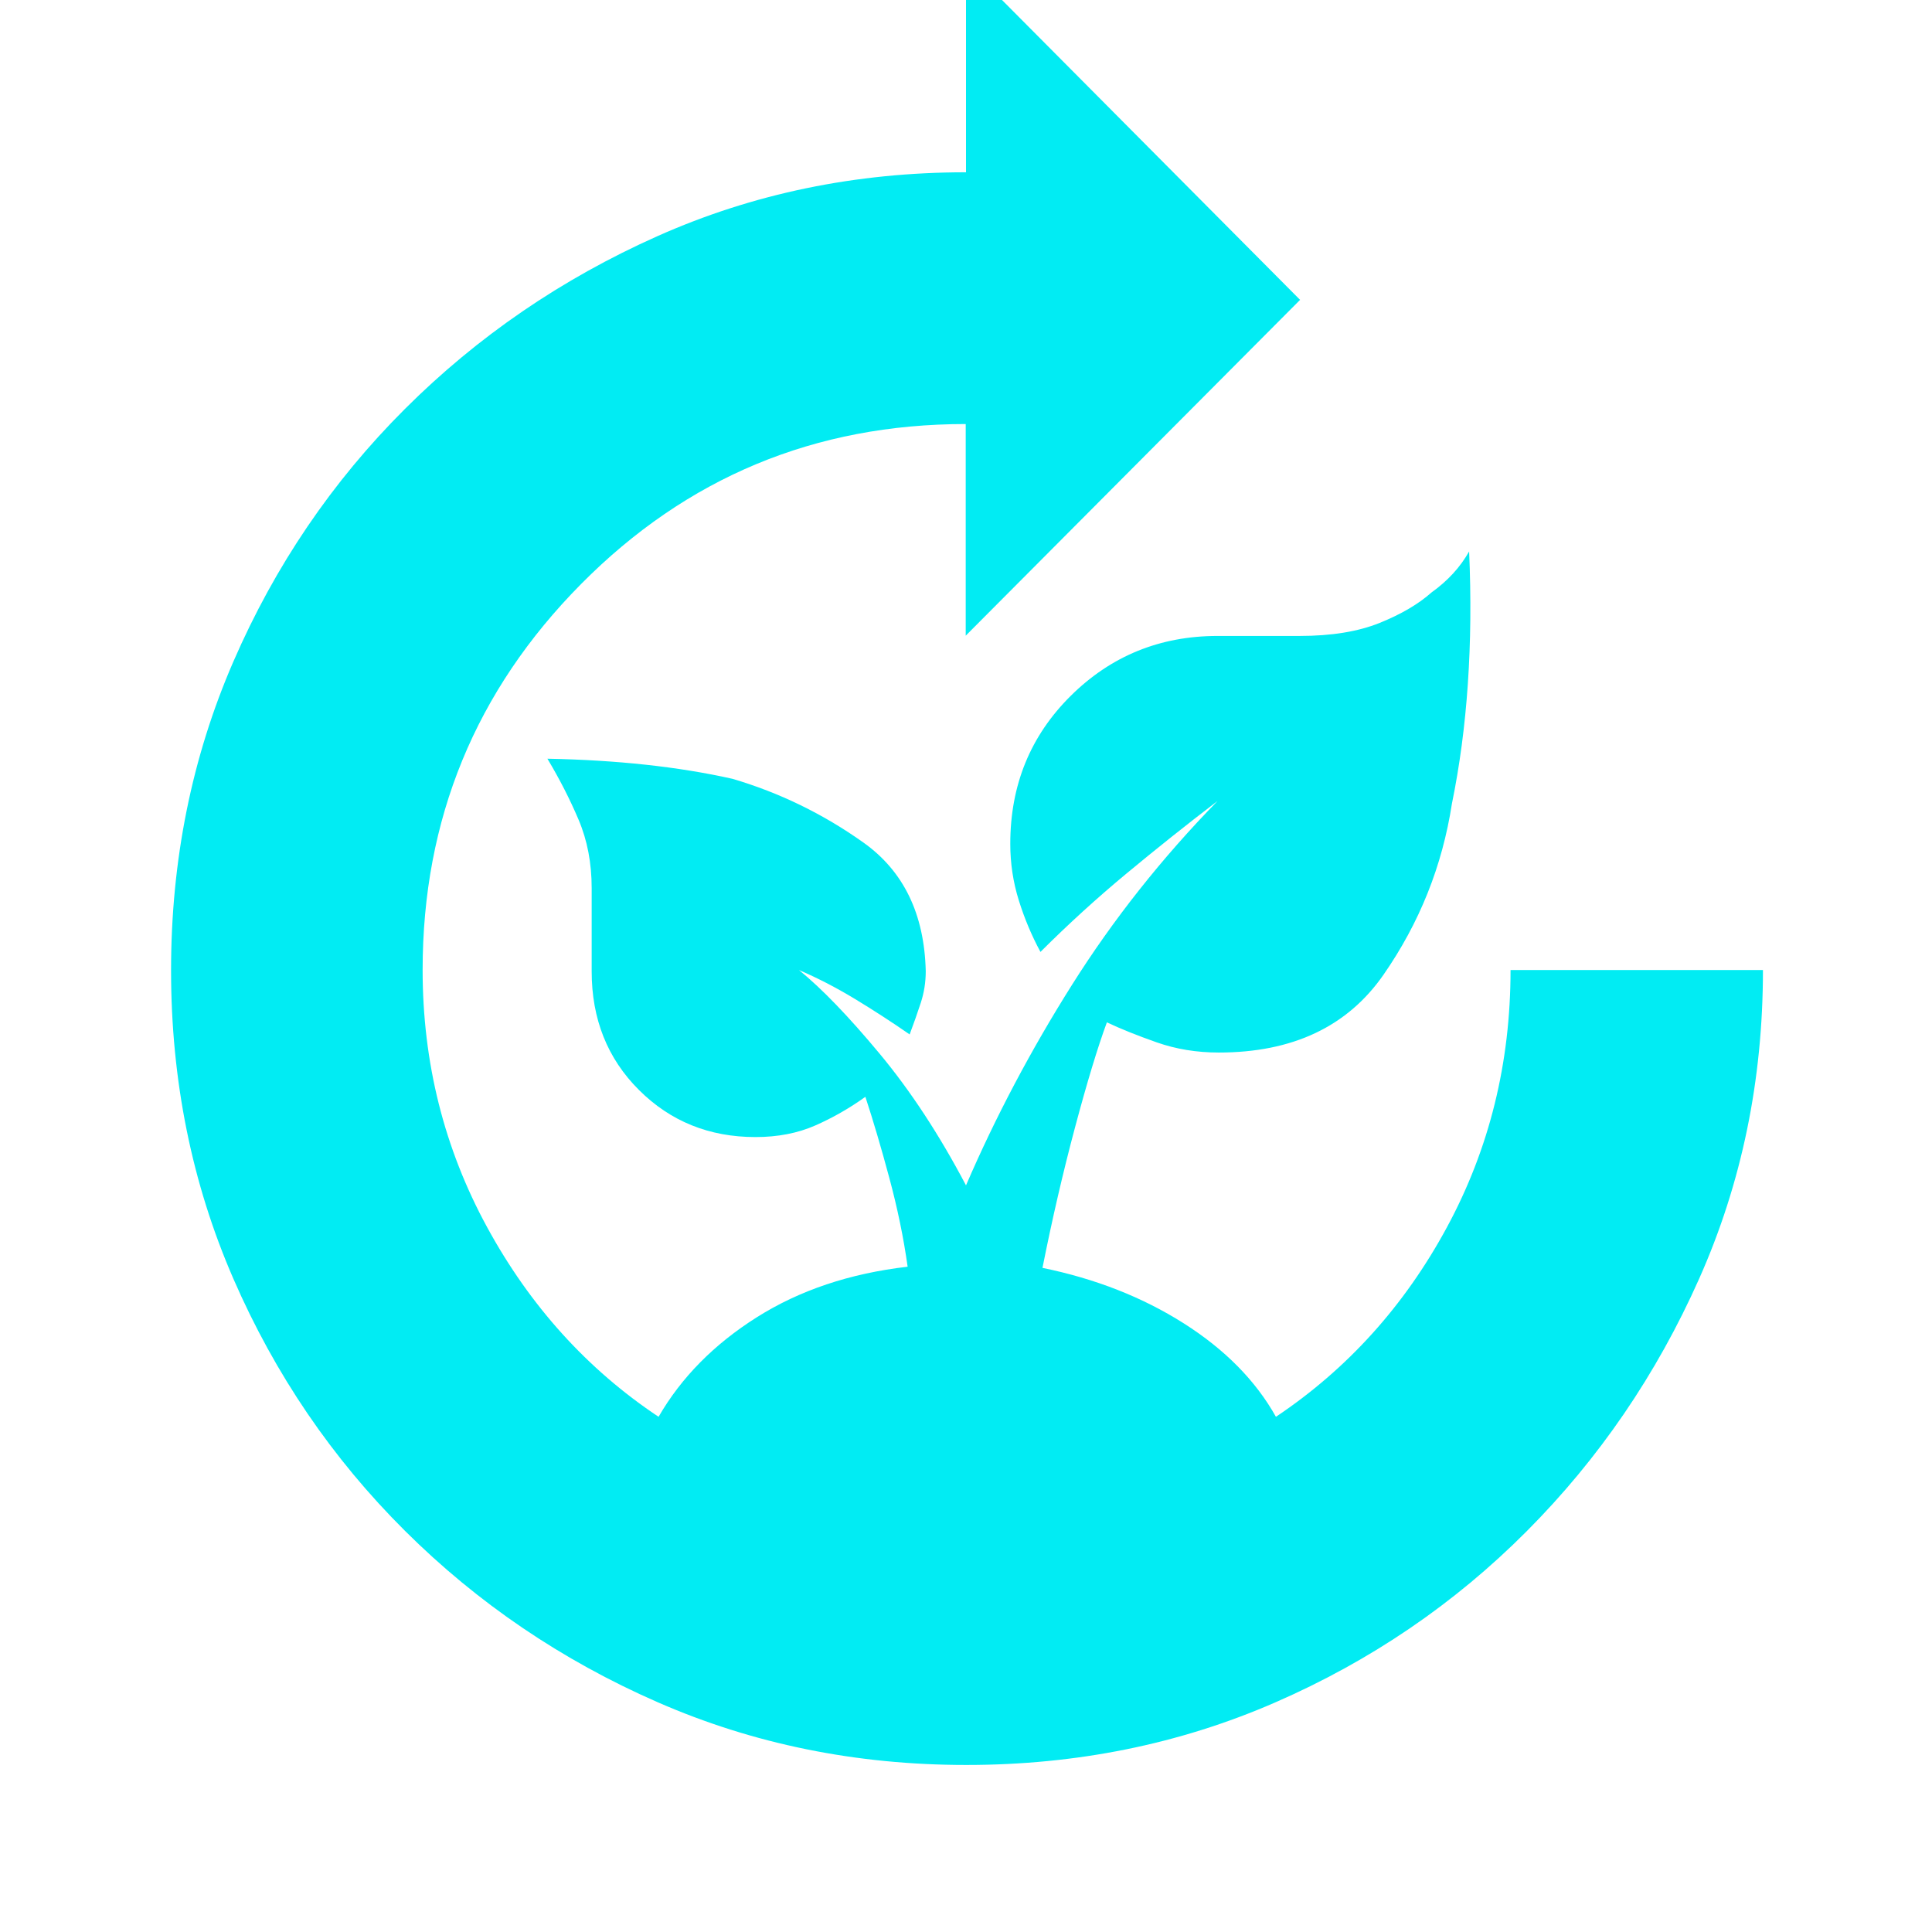 <svg xmlns="http://www.w3.org/2000/svg" fill="#01ECF3" height="30" viewBox="0 96 960 960" width="30"><path d="M480.139 973Q398 973 326.706 941.79q-71.293-31.211-125.498-85.146-54.205-53.936-85.206-125.152Q85 660.277 85 578.139 85 496 116.002 424.646q31.001-71.354 85.169-125.415 54.168-54.06 125.413-85.843Q397.828 181.605 480 181.605V78l166 167-166.143 166.872v-105.17q-112.371 0-191.114 79.494Q210 465.69 210 577.942q0 69.058 32.049 127.859 32.049 58.8 85.19 94.199 16.961-29.333 48.823-49.458 31.863-20.125 74.938-25.119-3-21.423-9.088-44.073Q435.824 658.7 430 641q-11.871 8.526-24.949 14.263Q391.972 661 375.401 661q-34.475 0-57.938-23.431Q294 614.139 294 578.688v-41.395q0-18.655-6.5-33.974Q281 488 272 473q51.933 1 92 10 35.023 10.33 65.003 31.636 29.979 21.305 30.997 63.915 0 8.232-2.5 15.84Q455 602 452 610q-13.333-9.231-27.167-17.615Q411 584 397 578q16.993 13.806 40.071 41.557Q460.15 647.308 480 685q22-51 52.7-99.685Q563.4 536.63 605 494q-23.106 17.667-45.264 36.06Q537.579 548.452 517 569q-6.533-12.064-10.767-25.628Q502 529.809 502 515.298q0-43.772 30.036-73.535Q562.072 412 605.044 412h40.735q23.722 0 39.781-6.486 16.058-6.486 25.764-15.135Q723.394 381.75 730 370q3 69-8.55 125.327-7.167 46.423-34.017 85.048T605.614 619q-16.463 0-30.881-5.067Q560.316 608.867 550 604q-6.84 18.549-15.811 52.138Q525.217 689.727 518 726q39.477 8.084 70.171 27.544Q618.865 773.003 634 800q53.384-35.729 84.982-94.196Q750.58 647.336 750.58 578H876q0 82.172-31.71 153.416-31.71 71.245-85.646 125.413-53.936 54.168-125.152 85.169Q562.277 973 480.139 973Z"/></svg>